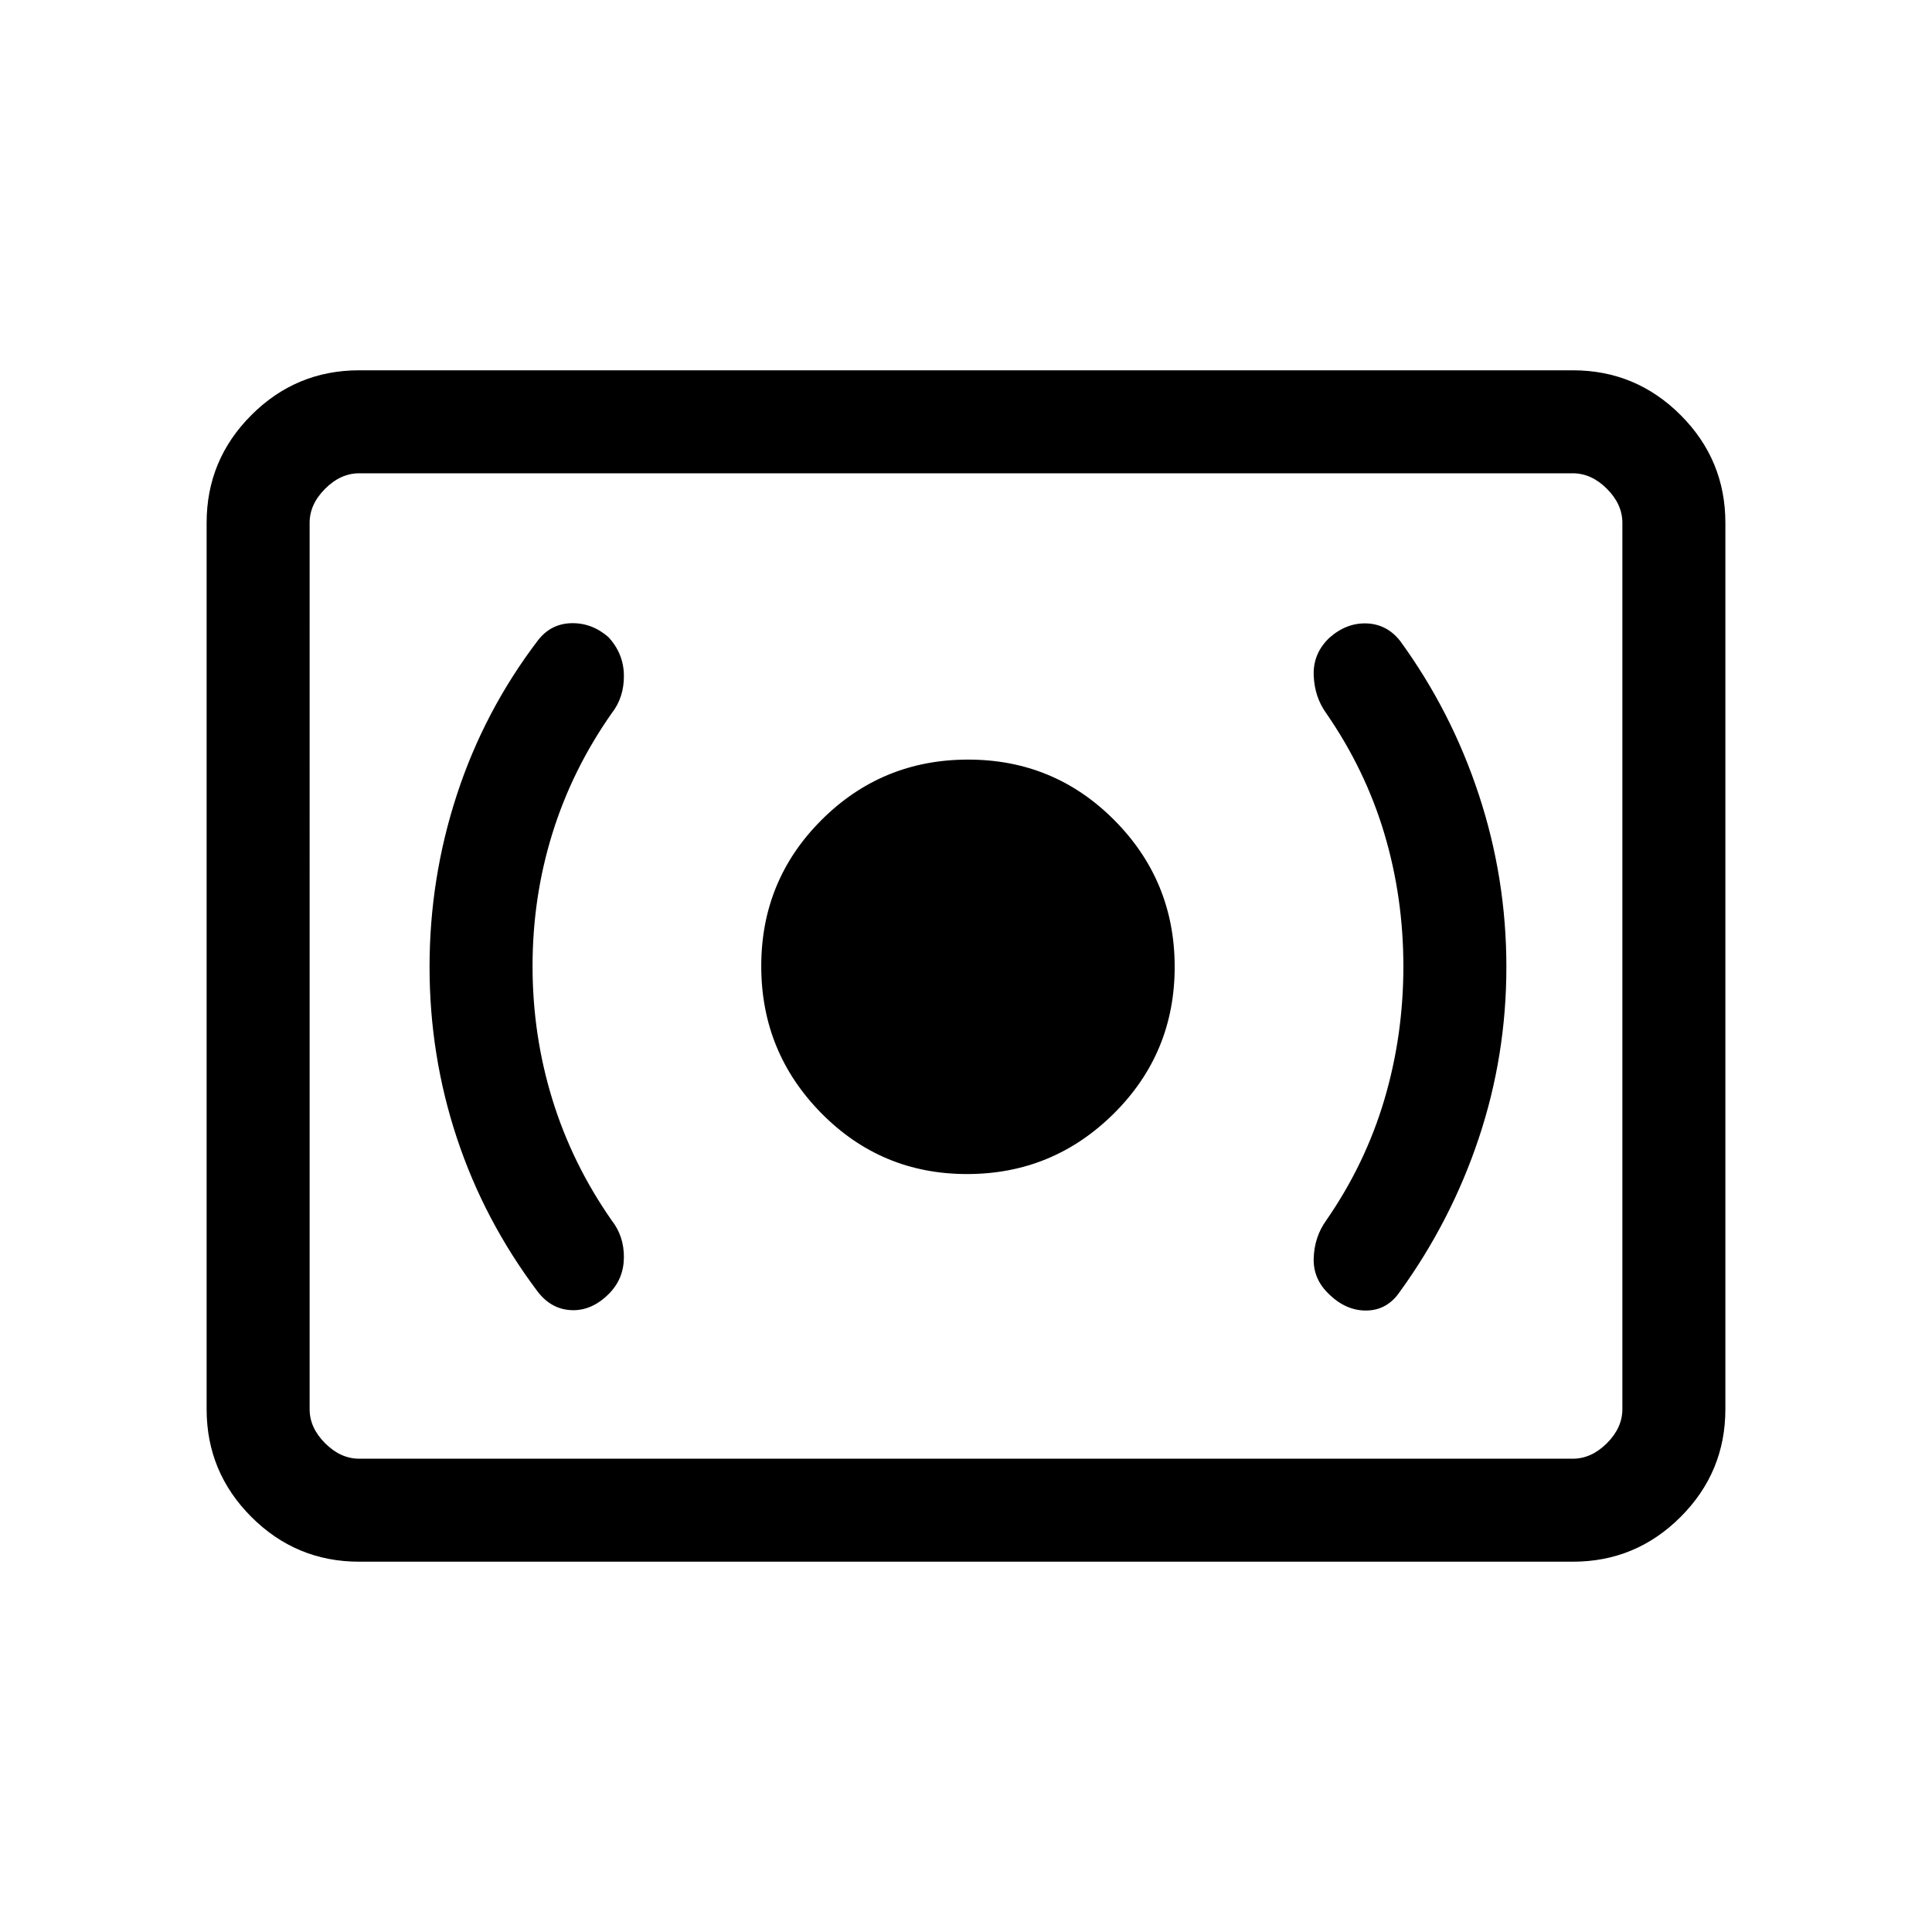 <svg xmlns="http://www.w3.org/2000/svg" height="40" viewBox="0 -960 960 960" width="40"><path d="M480.52-376.62q42.61 0 72.89-30.02 30.28-30.03 30.28-72.93 0-42.69-29.93-72.84-29.93-30.15-72.69-30.15t-72.79 29.93q-30.02 29.93-30.02 72.69t29.82 73.04q29.83 30.28 72.44 30.28Zm216.81-103.16q0 34.29-9.47 66.24-9.48 31.95-28.89 59.98-5.82 8.1-6.2 18.6-.39 10.5 7.65 18.06 8.54 8.31 18.77 8.09 10.22-.22 16.45-9.42 25.47-35.21 39.17-76.24 13.7-41.03 13.7-85.08 0-44.06-13.7-85.6-13.7-41.54-39.17-76.47-6.56-8.25-16.59-8.61-10.03-.36-18.55 7.2-8.12 7.8-7.73 18.56.38 10.75 6.2 18.85 19.41 28.07 28.89 59.8 9.47 31.74 9.47 66.04Zm-432.71-.12q0-34.3 9.87-66.03 9.87-31.74 29.48-59.69 6.16-7.89 6.04-18.75-.11-10.86-7.7-19.07-8.23-7.15-18.47-6.9-10.24.26-16.69 8.72-26.53 34.93-40.12 76.47-13.59 41.54-13.59 85.6 0 44.05 13.6 85.08t40.11 76.24q6.79 8.85 16.83 9.24 10.05.4 18.53-8.08 7.39-7.39 7.5-18 .12-10.6-6.04-18.49-19.61-28.06-29.48-60.06-9.87-31.99-9.87-66.28ZM178.46-184q-31.3 0-53.55-22.25-22.24-22.24-22.24-53.54v-440.42q0-31.3 22.24-53.54Q147.16-776 178.46-776h603.08q31.3 0 53.55 22.25 22.24 22.24 22.24 53.54v440.42q0 31.3-22.24 53.54Q812.84-184 781.54-184H178.46Zm0-51.18h603.08q9.23 0 16.92-7.69 7.69-7.69 7.69-16.92v-440.42q0-9.23-7.69-16.92-7.69-7.69-16.92-7.69H178.46q-9.23 0-16.92 7.69-7.69 7.69-7.69 16.92v440.42q0 9.23 7.69 16.92 7.69 7.69 16.92 7.69Zm-24.61 0V-724.82-235.18Z"/></svg>